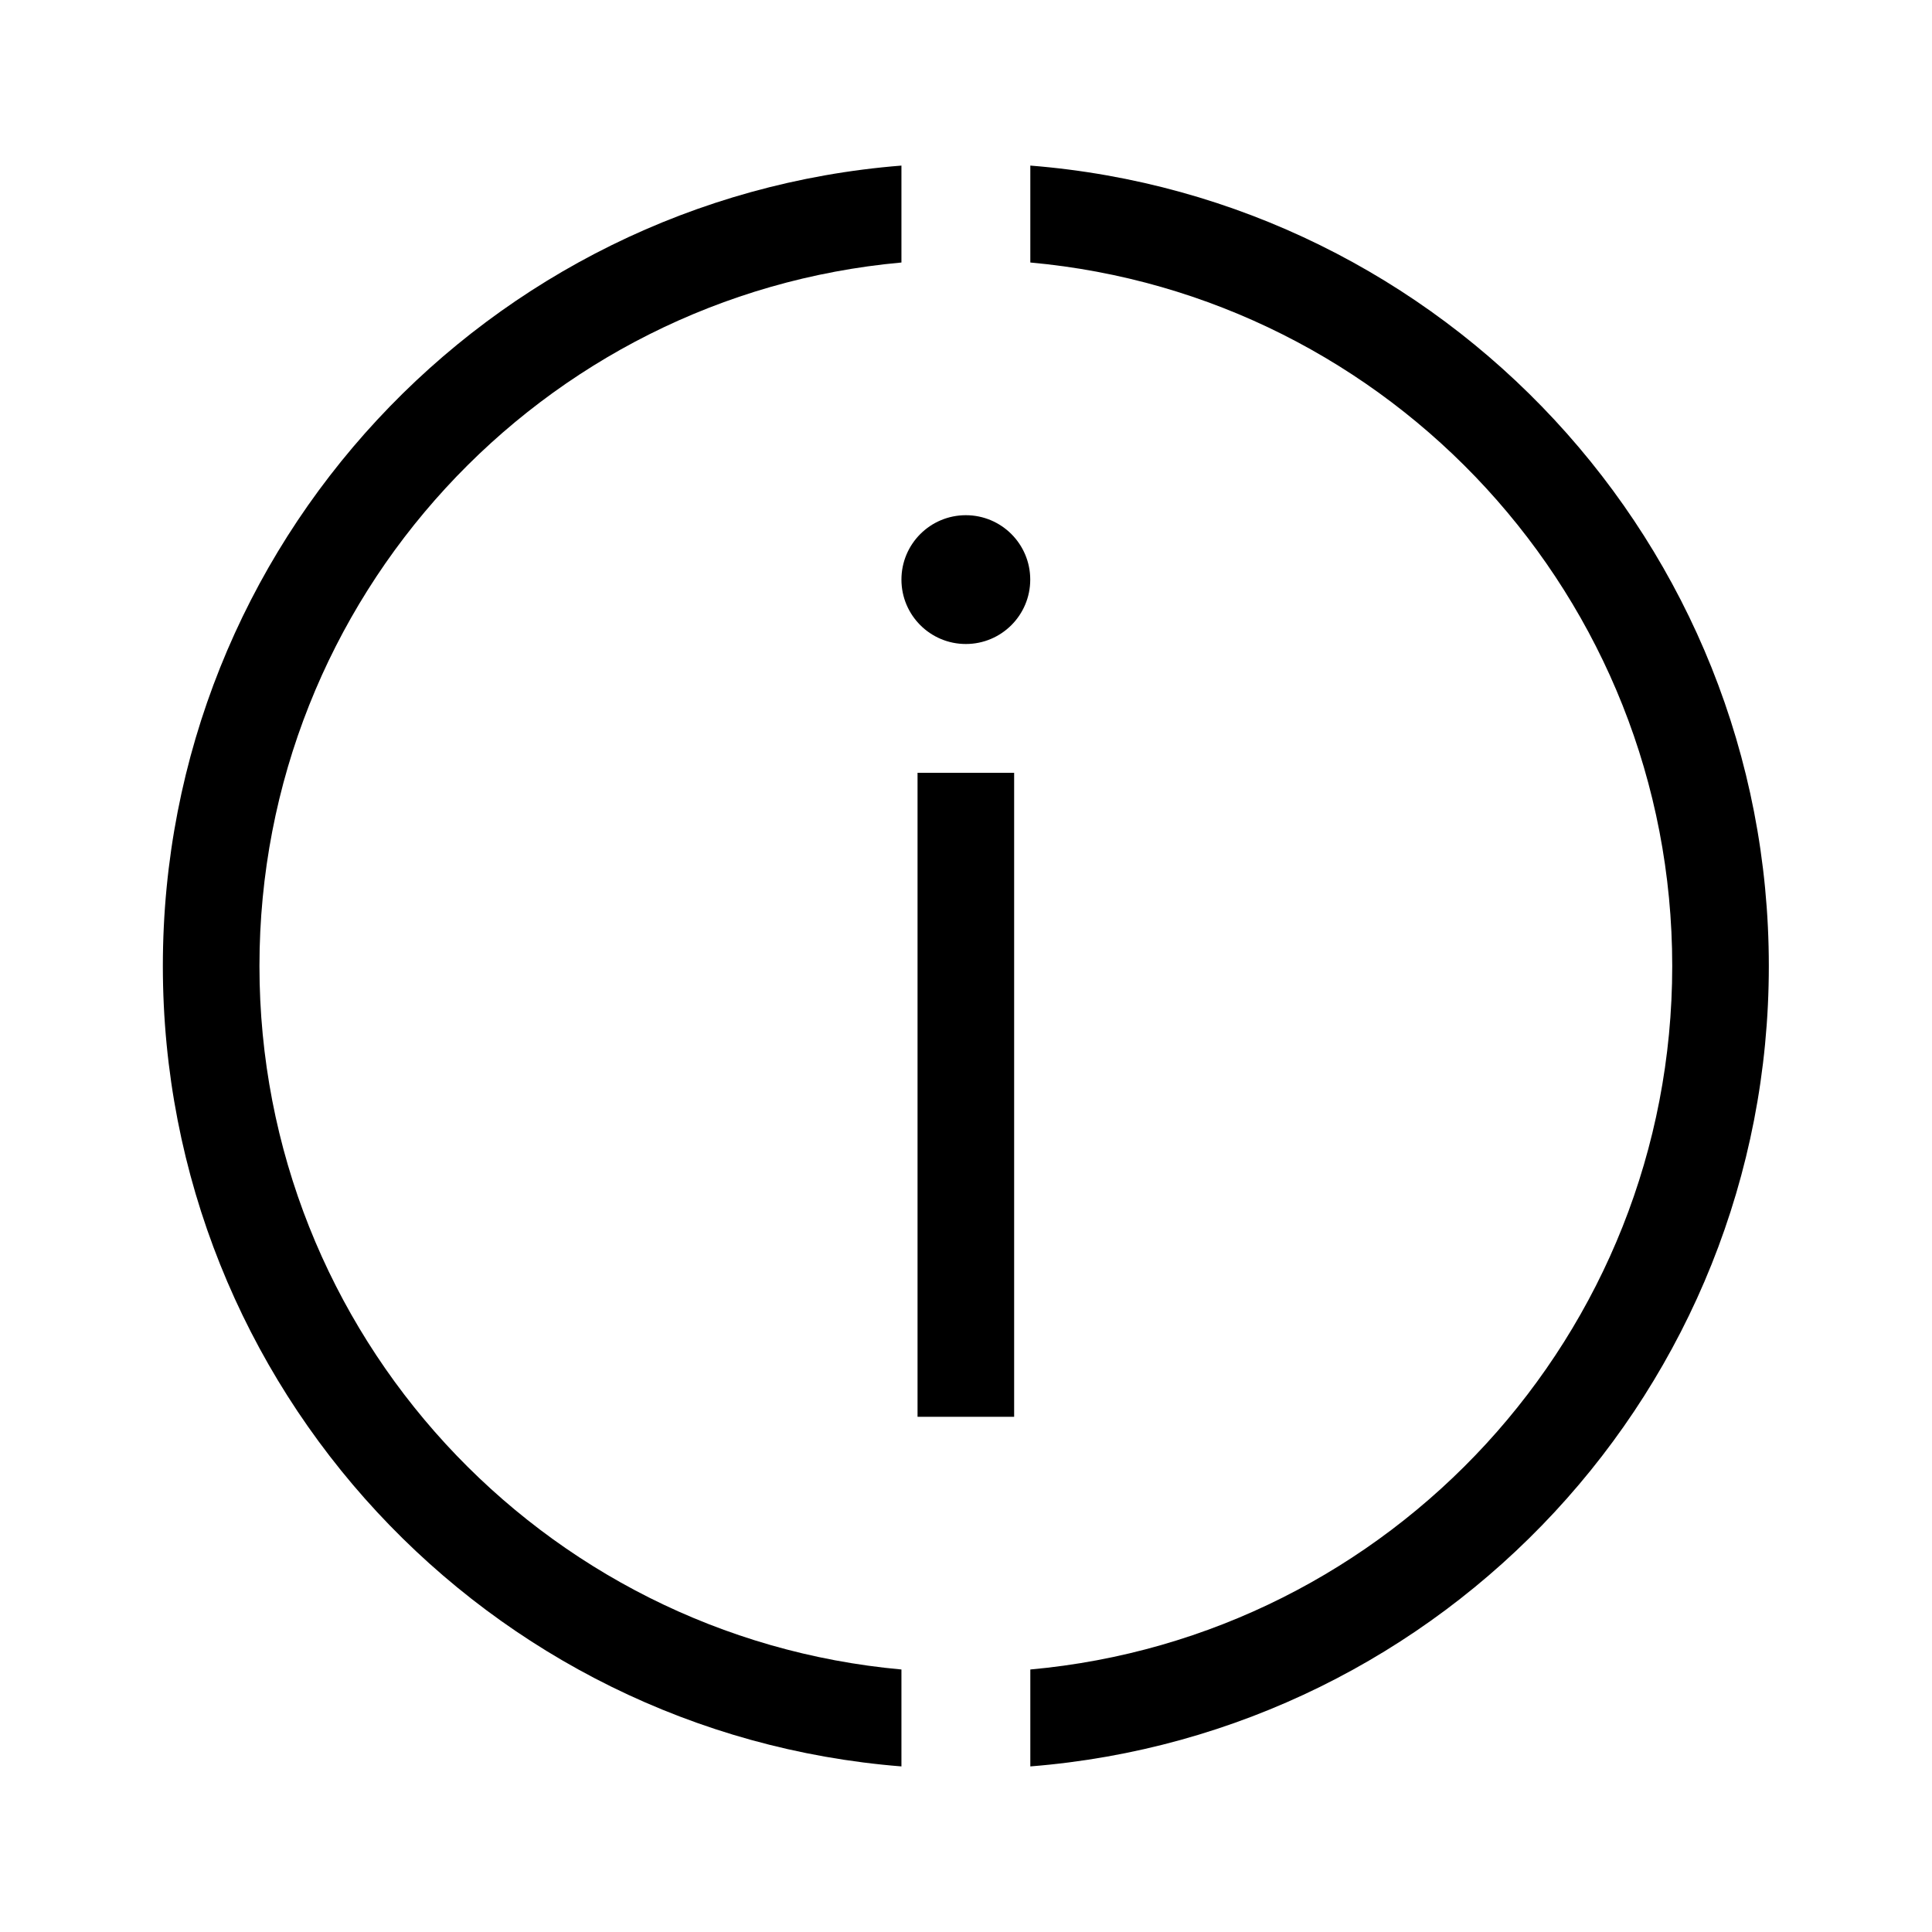 <svg width="24" height="24" viewBox="0 0 24 24" fill="none" xmlns="http://www.w3.org/2000/svg">
<path fill-rule="evenodd" clip-rule="evenodd" d="M12.799 2.057V3.261C17.27 3.665 20.773 7.423 20.773 12C20.773 16.577 17.27 20.335 12.799 20.739V21.943C17.933 21.536 21.973 17.24 21.973 12C21.973 6.76 17.933 2.464 12.799 2.057ZM3.223 12C3.223 16.577 6.727 20.335 11.198 20.739V21.943C6.063 21.536 2.023 17.24 2.023 12C2.023 6.76 6.063 2.464 11.198 2.057V3.261C6.727 3.665 3.223 7.423 3.223 12ZM12.598 17.6V9.6H11.398V17.6H12.598ZM12.798 7.2C12.798 6.758 12.44 6.4 11.998 6.4C11.556 6.4 11.198 6.758 11.198 7.2C11.198 7.642 11.556 8 11.998 8C12.44 8 12.798 7.642 12.798 7.2Z" fill="black"/>
</svg>
